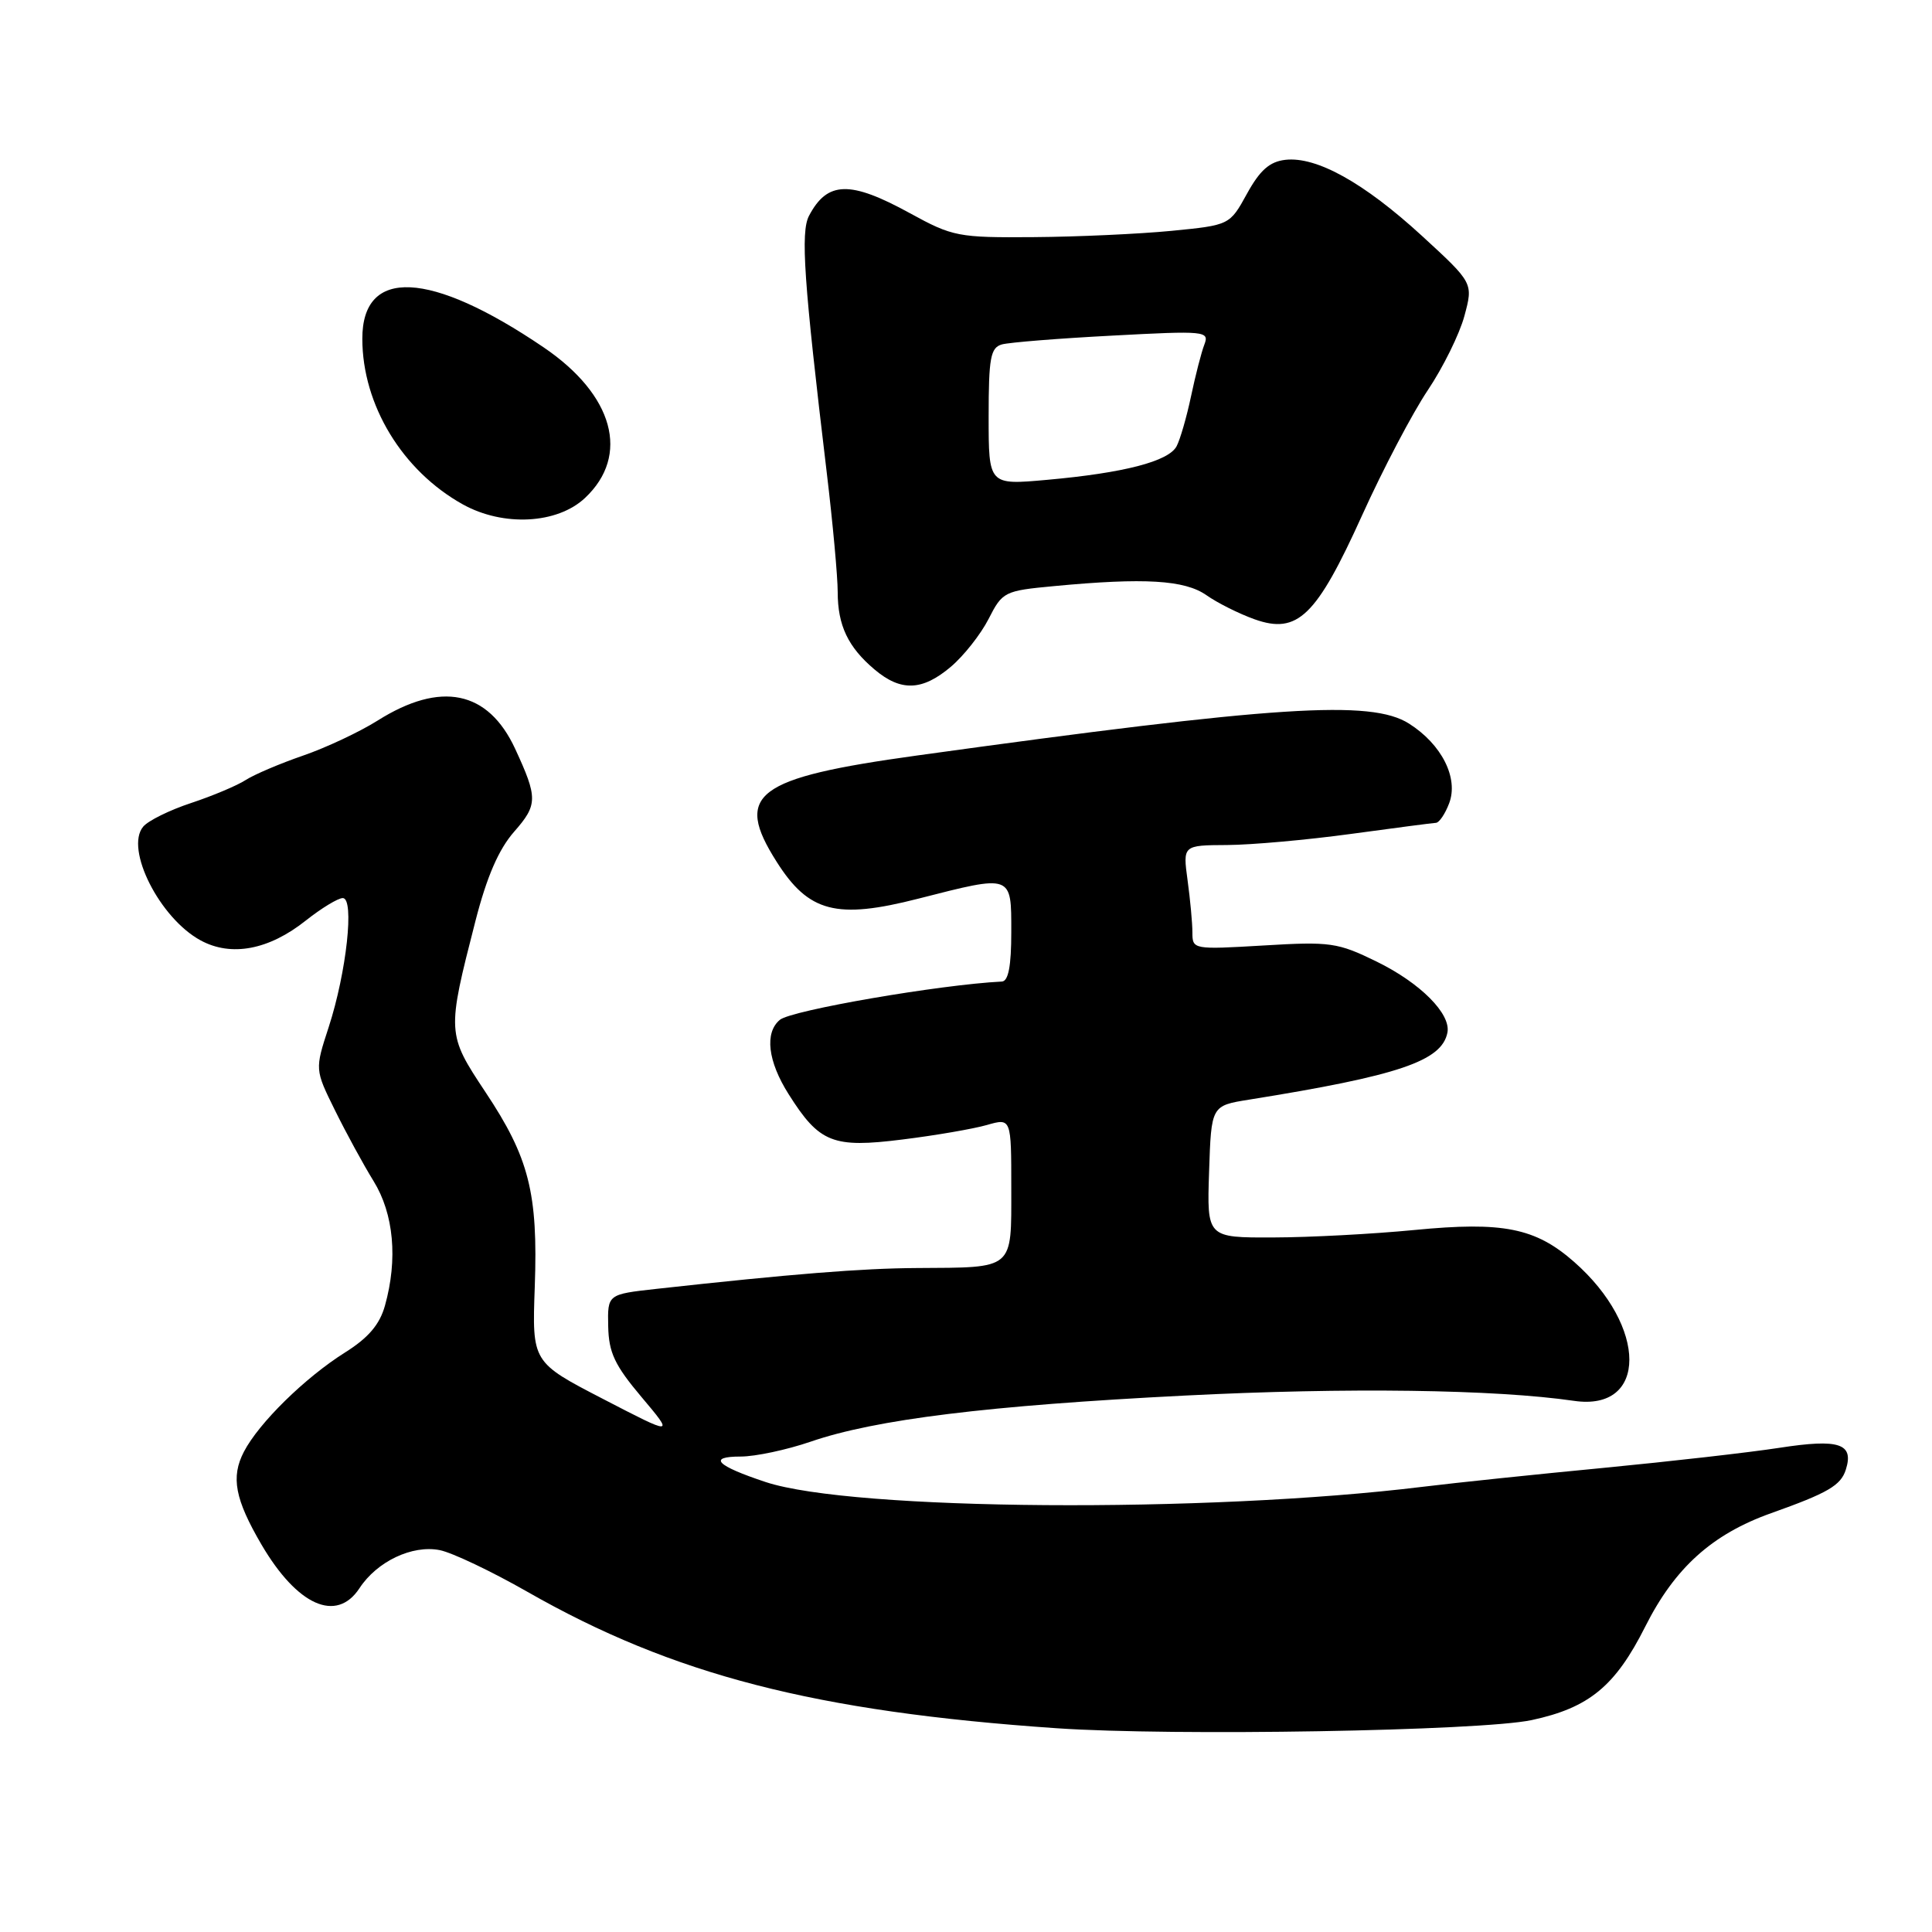 <?xml version="1.0" encoding="UTF-8" standalone="no"?>
<!DOCTYPE svg PUBLIC "-//W3C//DTD SVG 1.1//EN" "http://www.w3.org/Graphics/SVG/1.1/DTD/svg11.dtd" >
<svg xmlns="http://www.w3.org/2000/svg" xmlns:xlink="http://www.w3.org/1999/xlink" version="1.1" viewBox="0 0 256 256">
 <g >
 <path fill="currentColor"
d=" M 202.96 227.92 C 210.56 226.29 214.03 223.43 218.00 215.54 C 221.92 207.74 226.86 203.29 234.69 200.50 C 242.20 197.83 243.92 196.83 244.58 194.74 C 245.68 191.27 243.71 190.62 235.80 191.84 C 231.79 192.46 221.30 193.65 212.50 194.50 C 203.70 195.34 192.90 196.47 188.50 197.01 C 159.89 200.52 112.94 200.18 101.46 196.38 C 94.91 194.21 93.73 193.00 98.14 193.00 C 100.09 193.00 104.26 192.11 107.41 191.03 C 115.99 188.08 130.87 186.24 157.00 184.92 C 178.47 183.83 198.12 184.10 208.57 185.62 C 218.34 187.05 218.34 175.77 208.57 167.20 C 203.45 162.70 199.15 161.84 187.43 162.98 C 181.97 163.51 173.54 163.96 168.71 163.97 C 159.92 164.00 159.92 164.00 160.21 155.26 C 160.50 146.51 160.50 146.51 165.50 145.71 C 185.35 142.53 191.04 140.60 191.79 136.83 C 192.28 134.34 188.20 130.25 182.42 127.42 C 177.25 124.89 176.28 124.75 167.45 125.28 C 158.11 125.83 158.00 125.81 158.00 123.56 C 158.00 122.31 157.71 119.19 157.36 116.64 C 156.73 112.00 156.73 112.00 162.61 111.97 C 165.85 111.95 173.22 111.29 179.00 110.50 C 184.78 109.71 189.85 109.05 190.27 109.03 C 190.70 109.01 191.49 107.85 192.02 106.44 C 193.29 103.10 191.04 98.63 186.70 95.88 C 181.67 92.69 169.22 93.50 121.50 100.11 C 100.04 103.08 97.21 105.22 102.91 114.19 C 107.15 120.89 110.84 121.85 121.67 119.08 C 134.20 115.88 134.00 115.81 134.00 123.50 C 134.00 128.00 133.62 130.02 132.75 130.06 C 124.54 130.47 104.88 133.86 103.34 135.13 C 101.29 136.83 101.73 140.62 104.50 144.99 C 108.57 151.44 110.35 152.15 119.58 150.99 C 123.95 150.45 128.98 149.58 130.76 149.07 C 134.00 148.14 134.00 148.14 134.00 157.45 C 134.00 168.35 134.48 167.94 121.50 168.02 C 114.21 168.06 104.85 168.81 87.00 170.78 C 80.50 171.50 80.50 171.50 80.59 175.74 C 80.66 179.22 81.45 180.90 85.00 185.11 C 89.33 190.25 89.33 190.25 79.91 185.37 C 70.50 180.50 70.50 180.50 70.86 170.50 C 71.30 158.08 70.11 153.40 64.32 144.70 C 59.21 137.00 59.20 136.84 63.00 122.03 C 64.51 116.15 66.08 112.54 68.13 110.20 C 71.26 106.64 71.27 105.72 68.26 99.22 C 64.68 91.49 58.40 90.20 50.02 95.49 C 47.65 96.98 43.21 99.07 40.16 100.12 C 37.11 101.17 33.68 102.63 32.55 103.36 C 31.42 104.09 28.17 105.46 25.33 106.40 C 22.48 107.34 19.62 108.75 18.97 109.54 C 16.52 112.49 21.17 121.68 26.59 124.61 C 30.65 126.81 35.63 125.87 40.53 121.97 C 42.59 120.34 44.79 119.00 45.42 119.00 C 46.99 119.00 45.92 128.83 43.55 136.11 C 41.72 141.72 41.72 141.72 44.38 147.11 C 45.84 150.07 48.14 154.30 49.50 156.50 C 52.18 160.84 52.73 166.85 51.01 173.00 C 50.31 175.51 48.81 177.27 45.72 179.21 C 40.41 182.55 34.31 188.54 32.32 192.36 C 30.57 195.73 31.13 198.65 34.66 204.69 C 39.40 212.76 44.59 215.07 47.63 210.45 C 49.96 206.89 54.63 204.68 58.27 205.40 C 59.92 205.73 65.15 208.22 69.88 210.92 C 89.18 221.94 108.02 226.80 140.00 229.00 C 155.45 230.06 196.22 229.36 202.96 227.92 Z  M 125.97 88.37 C 127.68 86.93 129.94 84.07 130.99 82.02 C 132.83 78.40 133.08 78.28 139.69 77.66 C 151.65 76.53 156.97 76.85 159.85 78.86 C 161.31 79.89 164.19 81.33 166.24 82.06 C 171.94 84.09 174.43 81.67 180.50 68.25 C 183.25 62.17 187.16 54.73 189.18 51.72 C 191.20 48.71 193.39 44.28 194.04 41.87 C 195.22 37.50 195.22 37.50 188.39 31.23 C 180.72 24.20 174.43 20.70 170.30 21.18 C 168.23 21.42 166.94 22.56 165.23 25.67 C 162.94 29.83 162.94 29.83 155.22 30.59 C 150.97 31.00 142.78 31.38 137.00 31.42 C 126.97 31.50 126.24 31.36 120.57 28.25 C 112.64 23.90 109.63 23.98 107.20 28.59 C 106.06 30.76 106.51 37.26 109.55 62.64 C 110.35 69.31 111.00 76.43 111.00 78.45 C 111.00 82.87 112.37 85.75 115.88 88.71 C 119.36 91.65 122.19 91.56 125.97 88.37 Z  M 77.52 65.98 C 83.52 60.34 81.32 52.33 72.04 46.03 C 57.00 35.82 47.99 35.39 48.01 44.90 C 48.02 53.66 53.31 62.37 61.32 66.83 C 66.68 69.81 73.84 69.44 77.52 65.98 Z  M 131.00 55.21 C 131.00 47.42 131.25 46.07 132.75 45.64 C 133.71 45.37 140.30 44.84 147.40 44.47 C 159.70 43.81 160.26 43.87 159.59 45.64 C 159.19 46.66 158.40 49.75 157.82 52.50 C 157.24 55.25 156.38 58.23 155.91 59.12 C 154.87 61.13 148.92 62.67 138.75 63.58 C 131.00 64.28 131.00 64.28 131.00 55.21 Z "/>
</g>
</svg>
